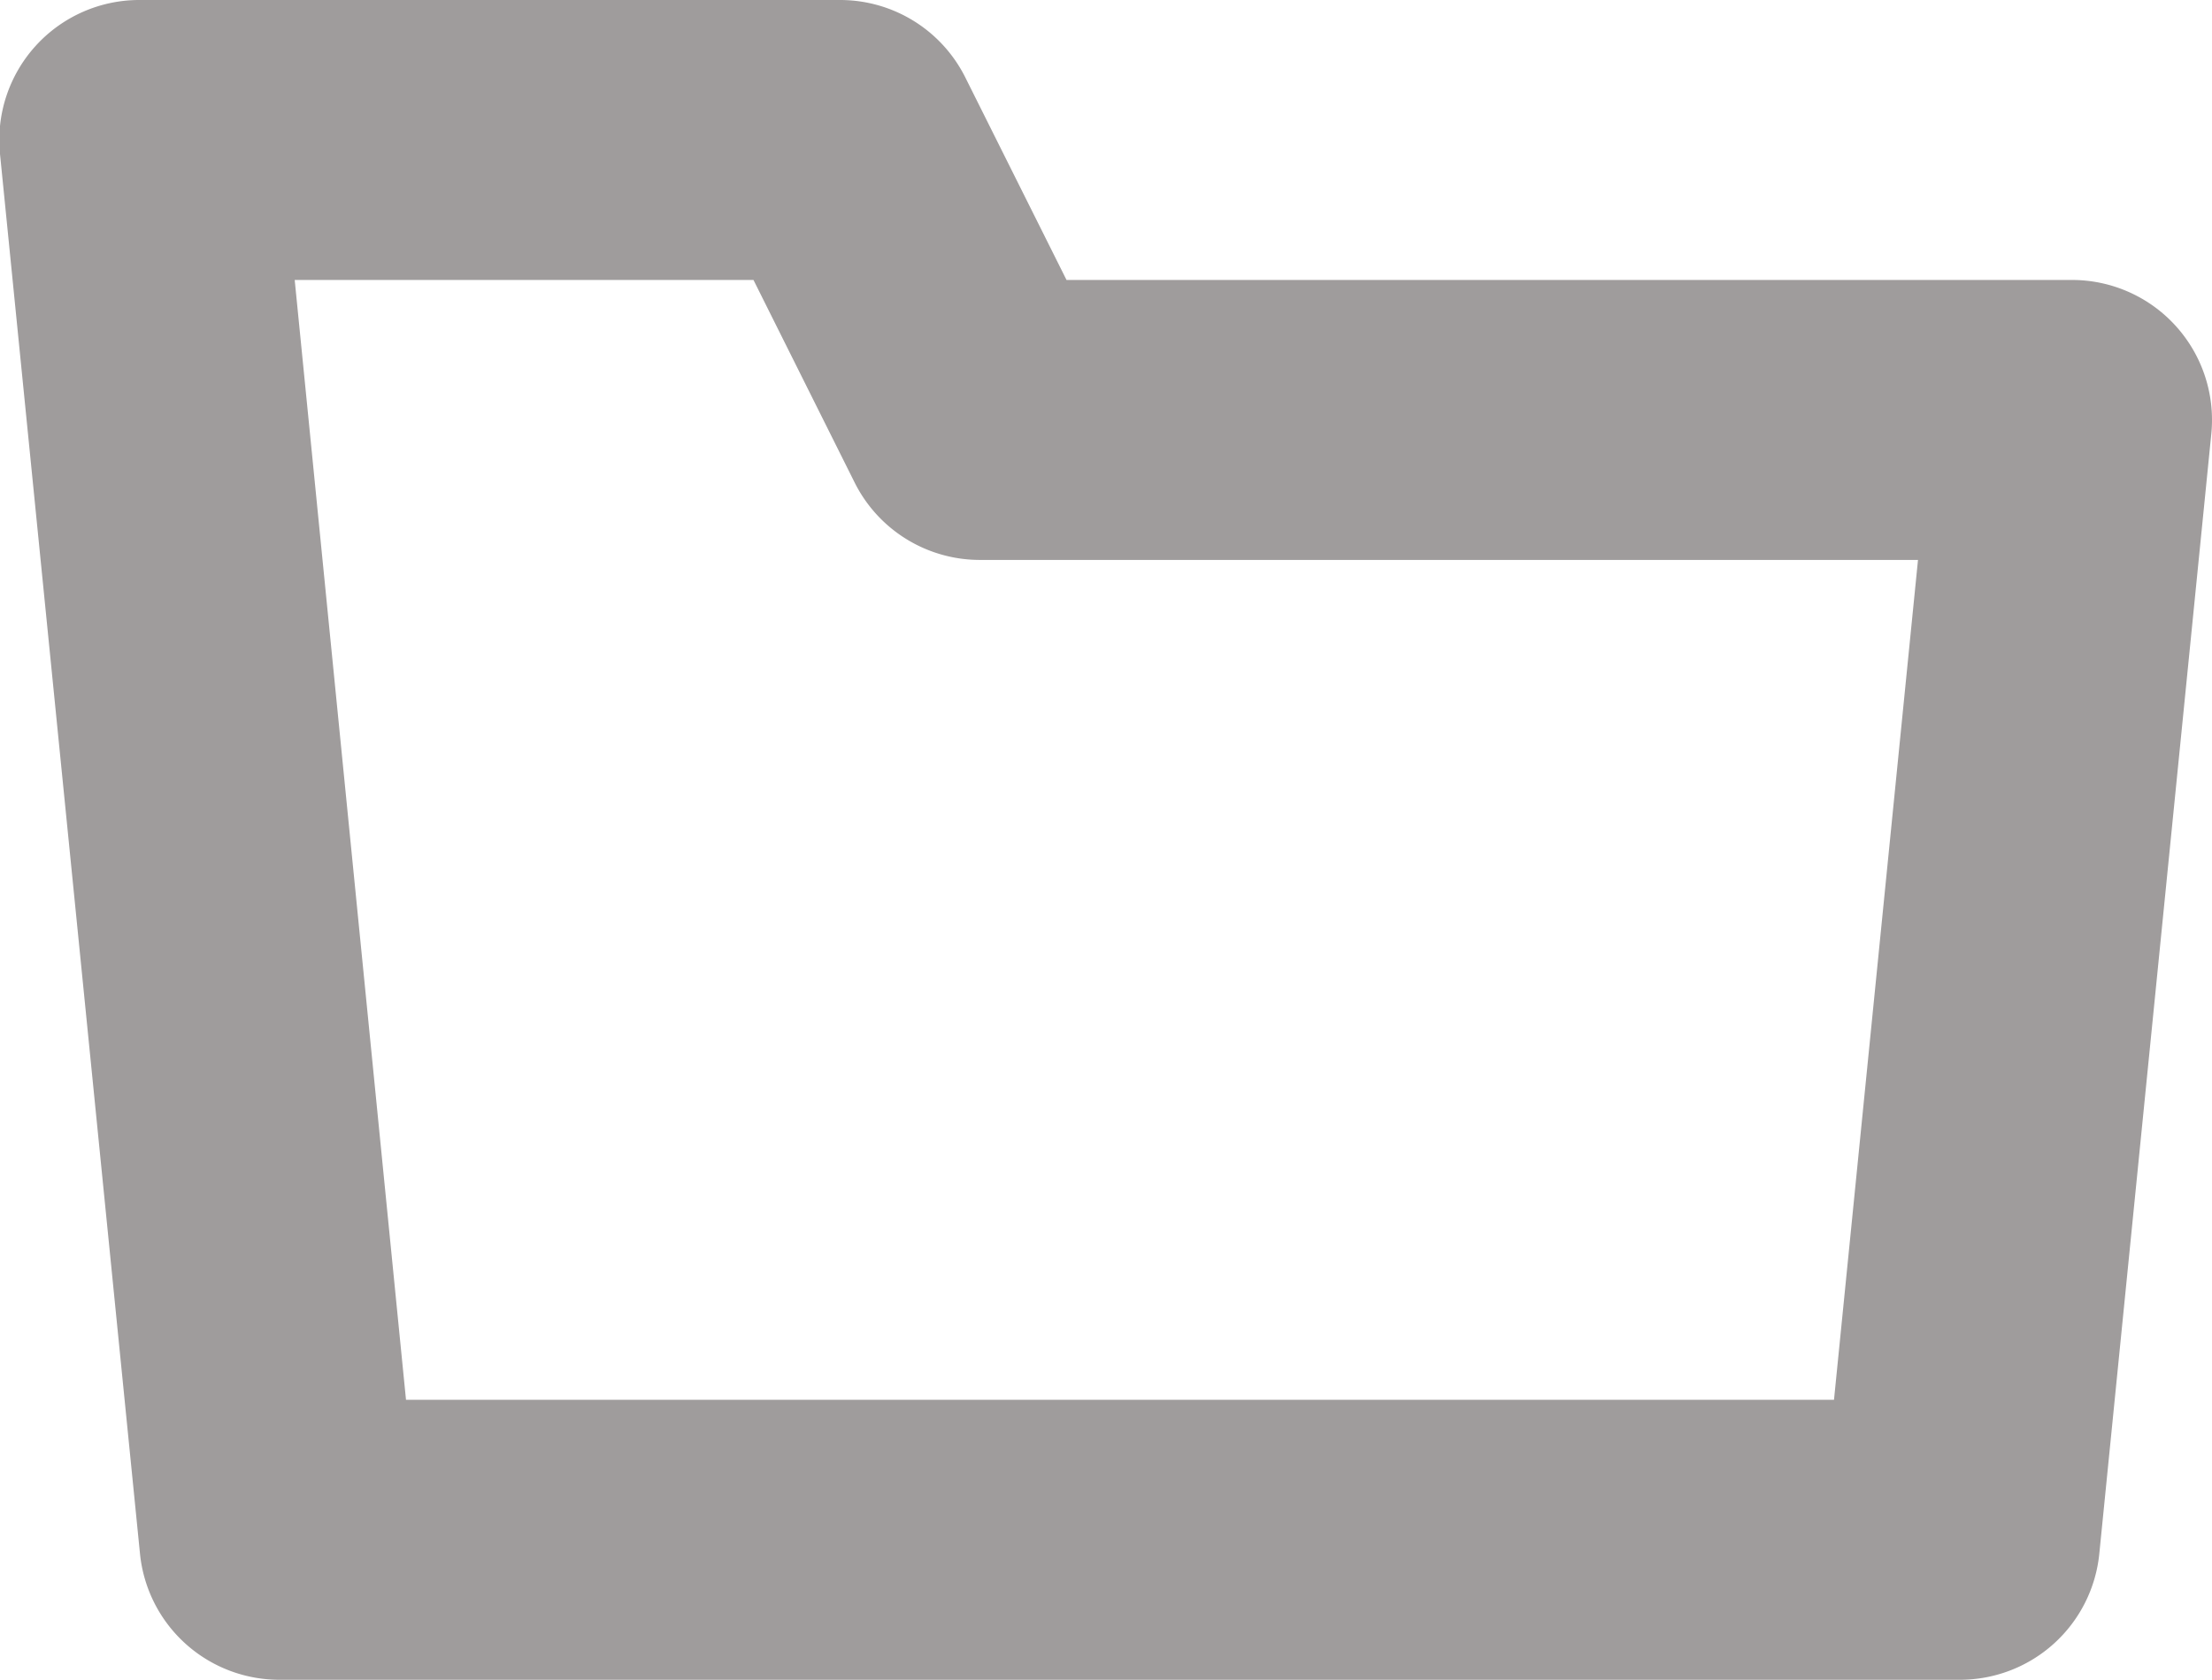 <svg xmlns="http://www.w3.org/2000/svg" width="15.8" height="12" viewBox="0 0 15.8 12">
  <g id="folder_icon_-_open" data-name="folder icon - open" transform="translate(-940 -234)">
    <path id="Path_8353" data-name="Path 8353" d="M14,30.979H2a1,1,0,0,1-1-.9l-1-10a1,1,0,0,1,1-1.1H6a1,1,0,0,1,.895.553l.723,1.447H14.8a1,1,0,0,1,.995,1.1l-.8,8A1,1,0,0,1,14,30.979Zm-11.1-2H13.1l.6-6H7a1,1,0,0,1-.895-.552l-.723-1.448H2.105Z" transform="translate(940 215.021)" fill="#9f9c9c"/>
  </g>
</svg>
